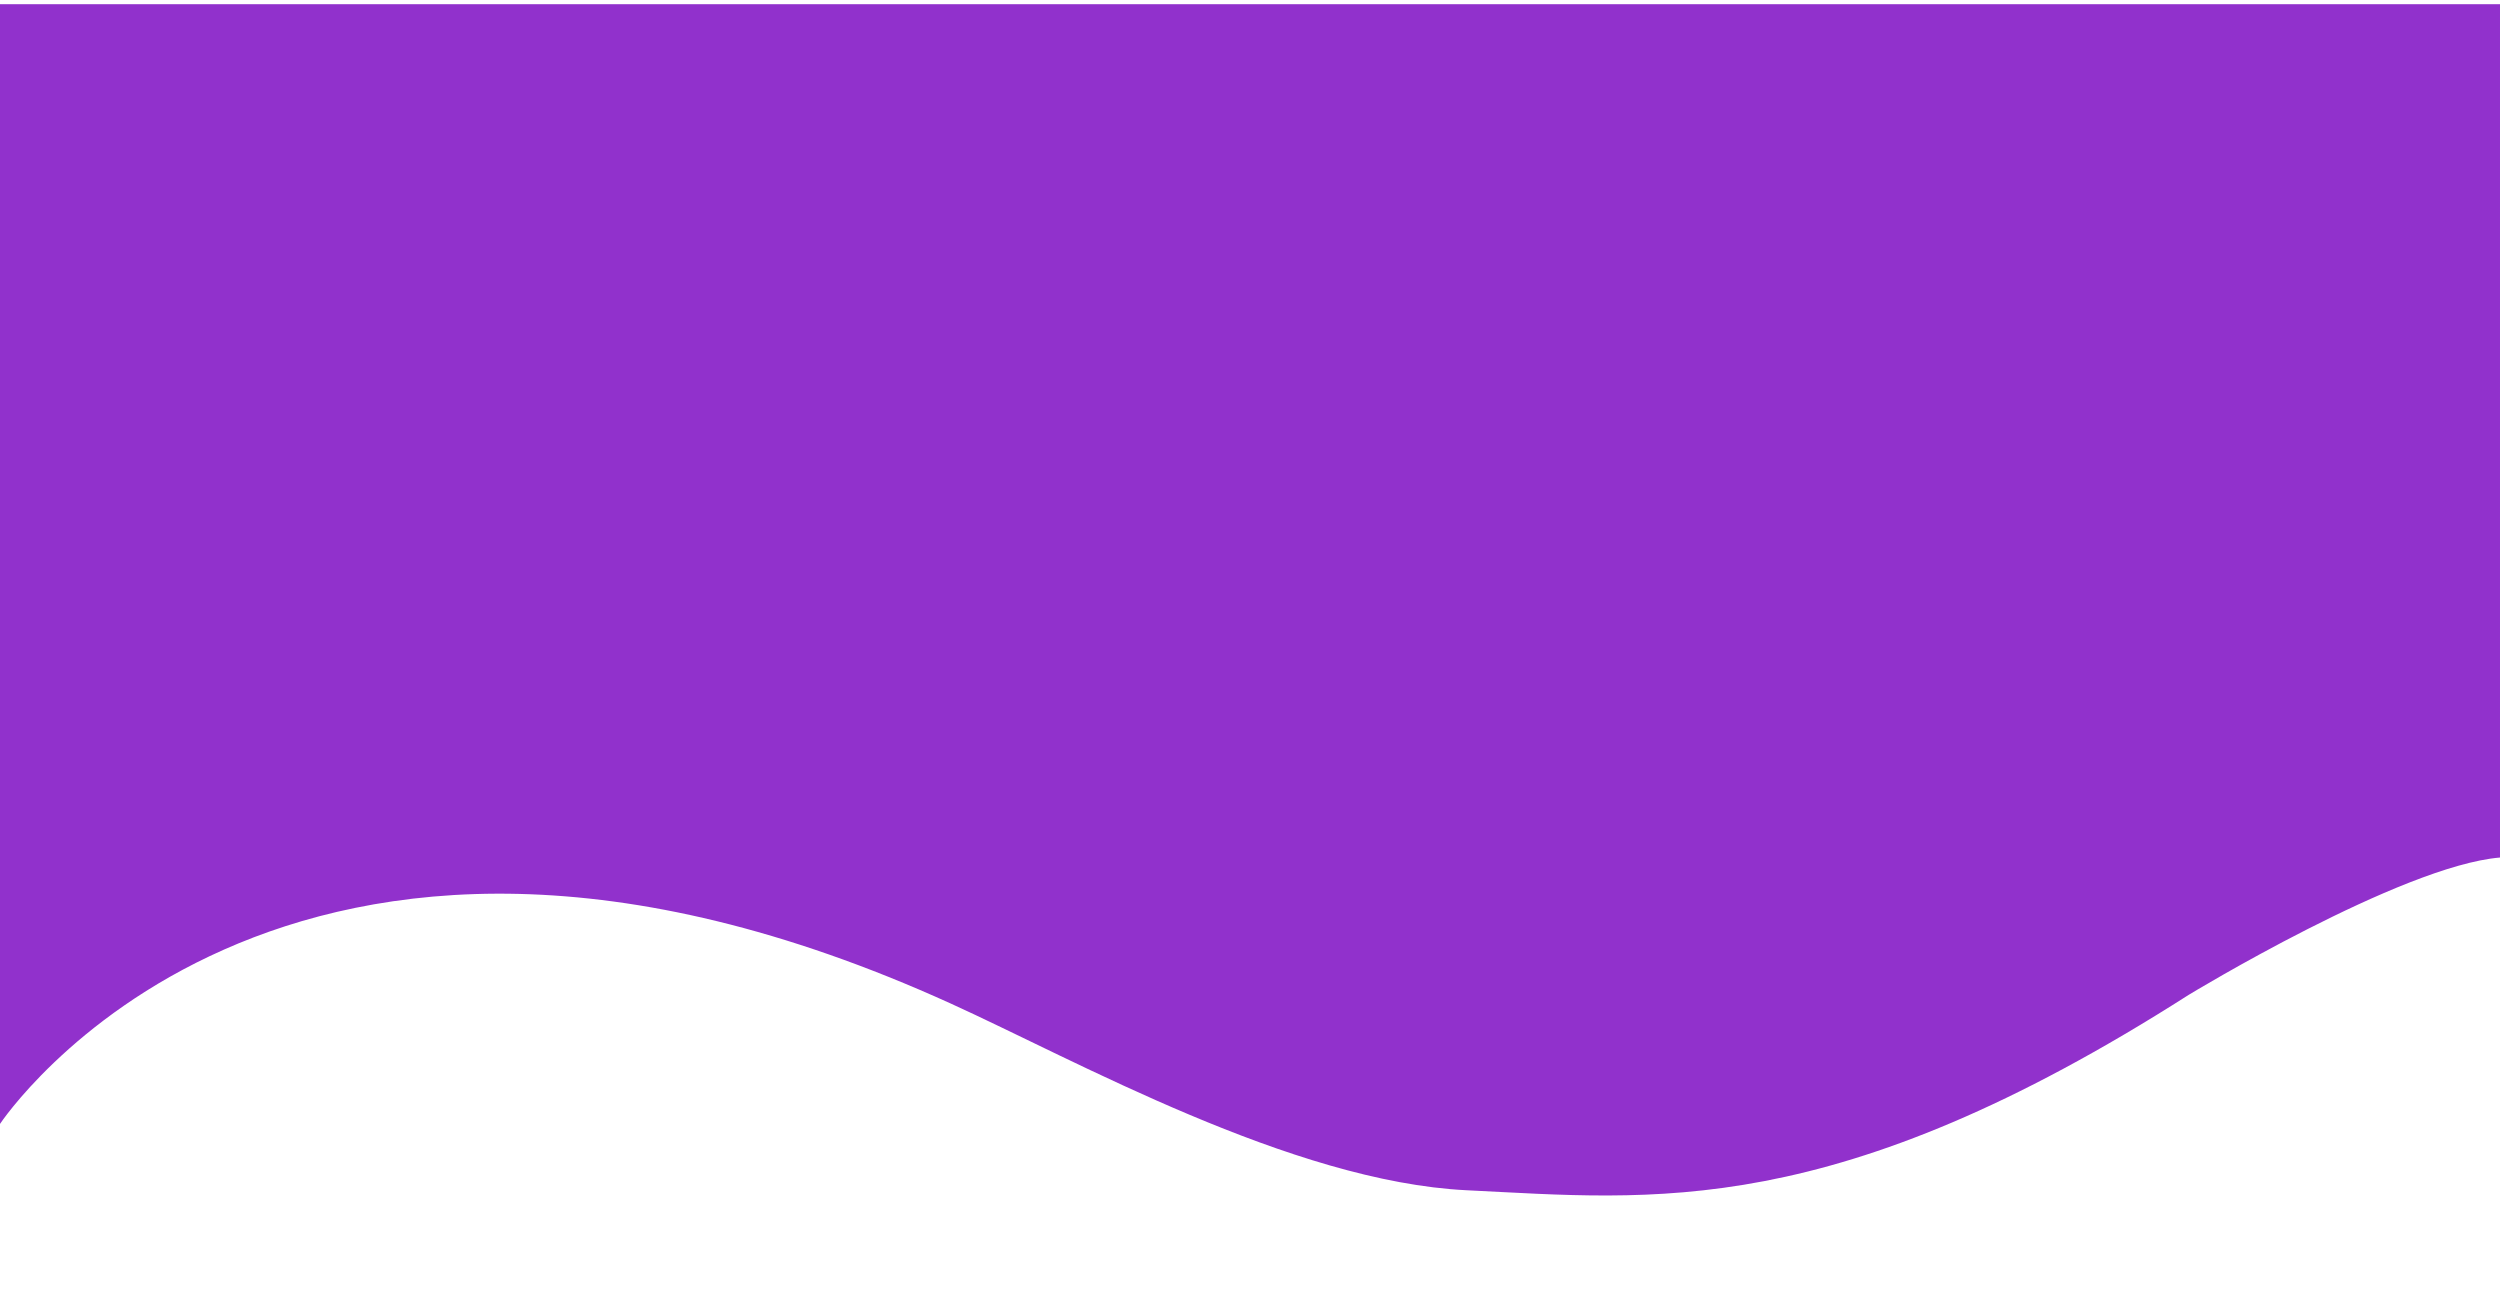 <?xml version="1.0" encoding="utf-8"?>
<!-- Generator: Adobe Illustrator 16.0.0, SVG Export Plug-In . SVG Version: 6.00 Build 0)  -->
<!DOCTYPE svg PUBLIC "-//W3C//DTD SVG 1.1//EN" "http://www.w3.org/Graphics/SVG/1.1/DTD/svg11.dtd">
<svg version="1.1" id="Layer_1" xmlns="http://www.w3.org/2000/svg" xmlns:xlink="http://www.w3.org/1999/xlink" x="0px" y="0px"
	 width="1583px" height="817.477px" viewBox="0 0 1583 817.477" enable-background="new 0 0 1583 817.477" xml:space="preserve">
<path fill="#9131CC" d="M0,711.675c0,0,177.517-268.843,601.657-76.396c79.198,35.935,216.252,112.984,327.109,118.396
	c118.241,5.772,232.198,19.939,457.085-123.708c0,0,134.355-81.706,197.148-86.978V2.665H0V711.675z"/>
</svg>
